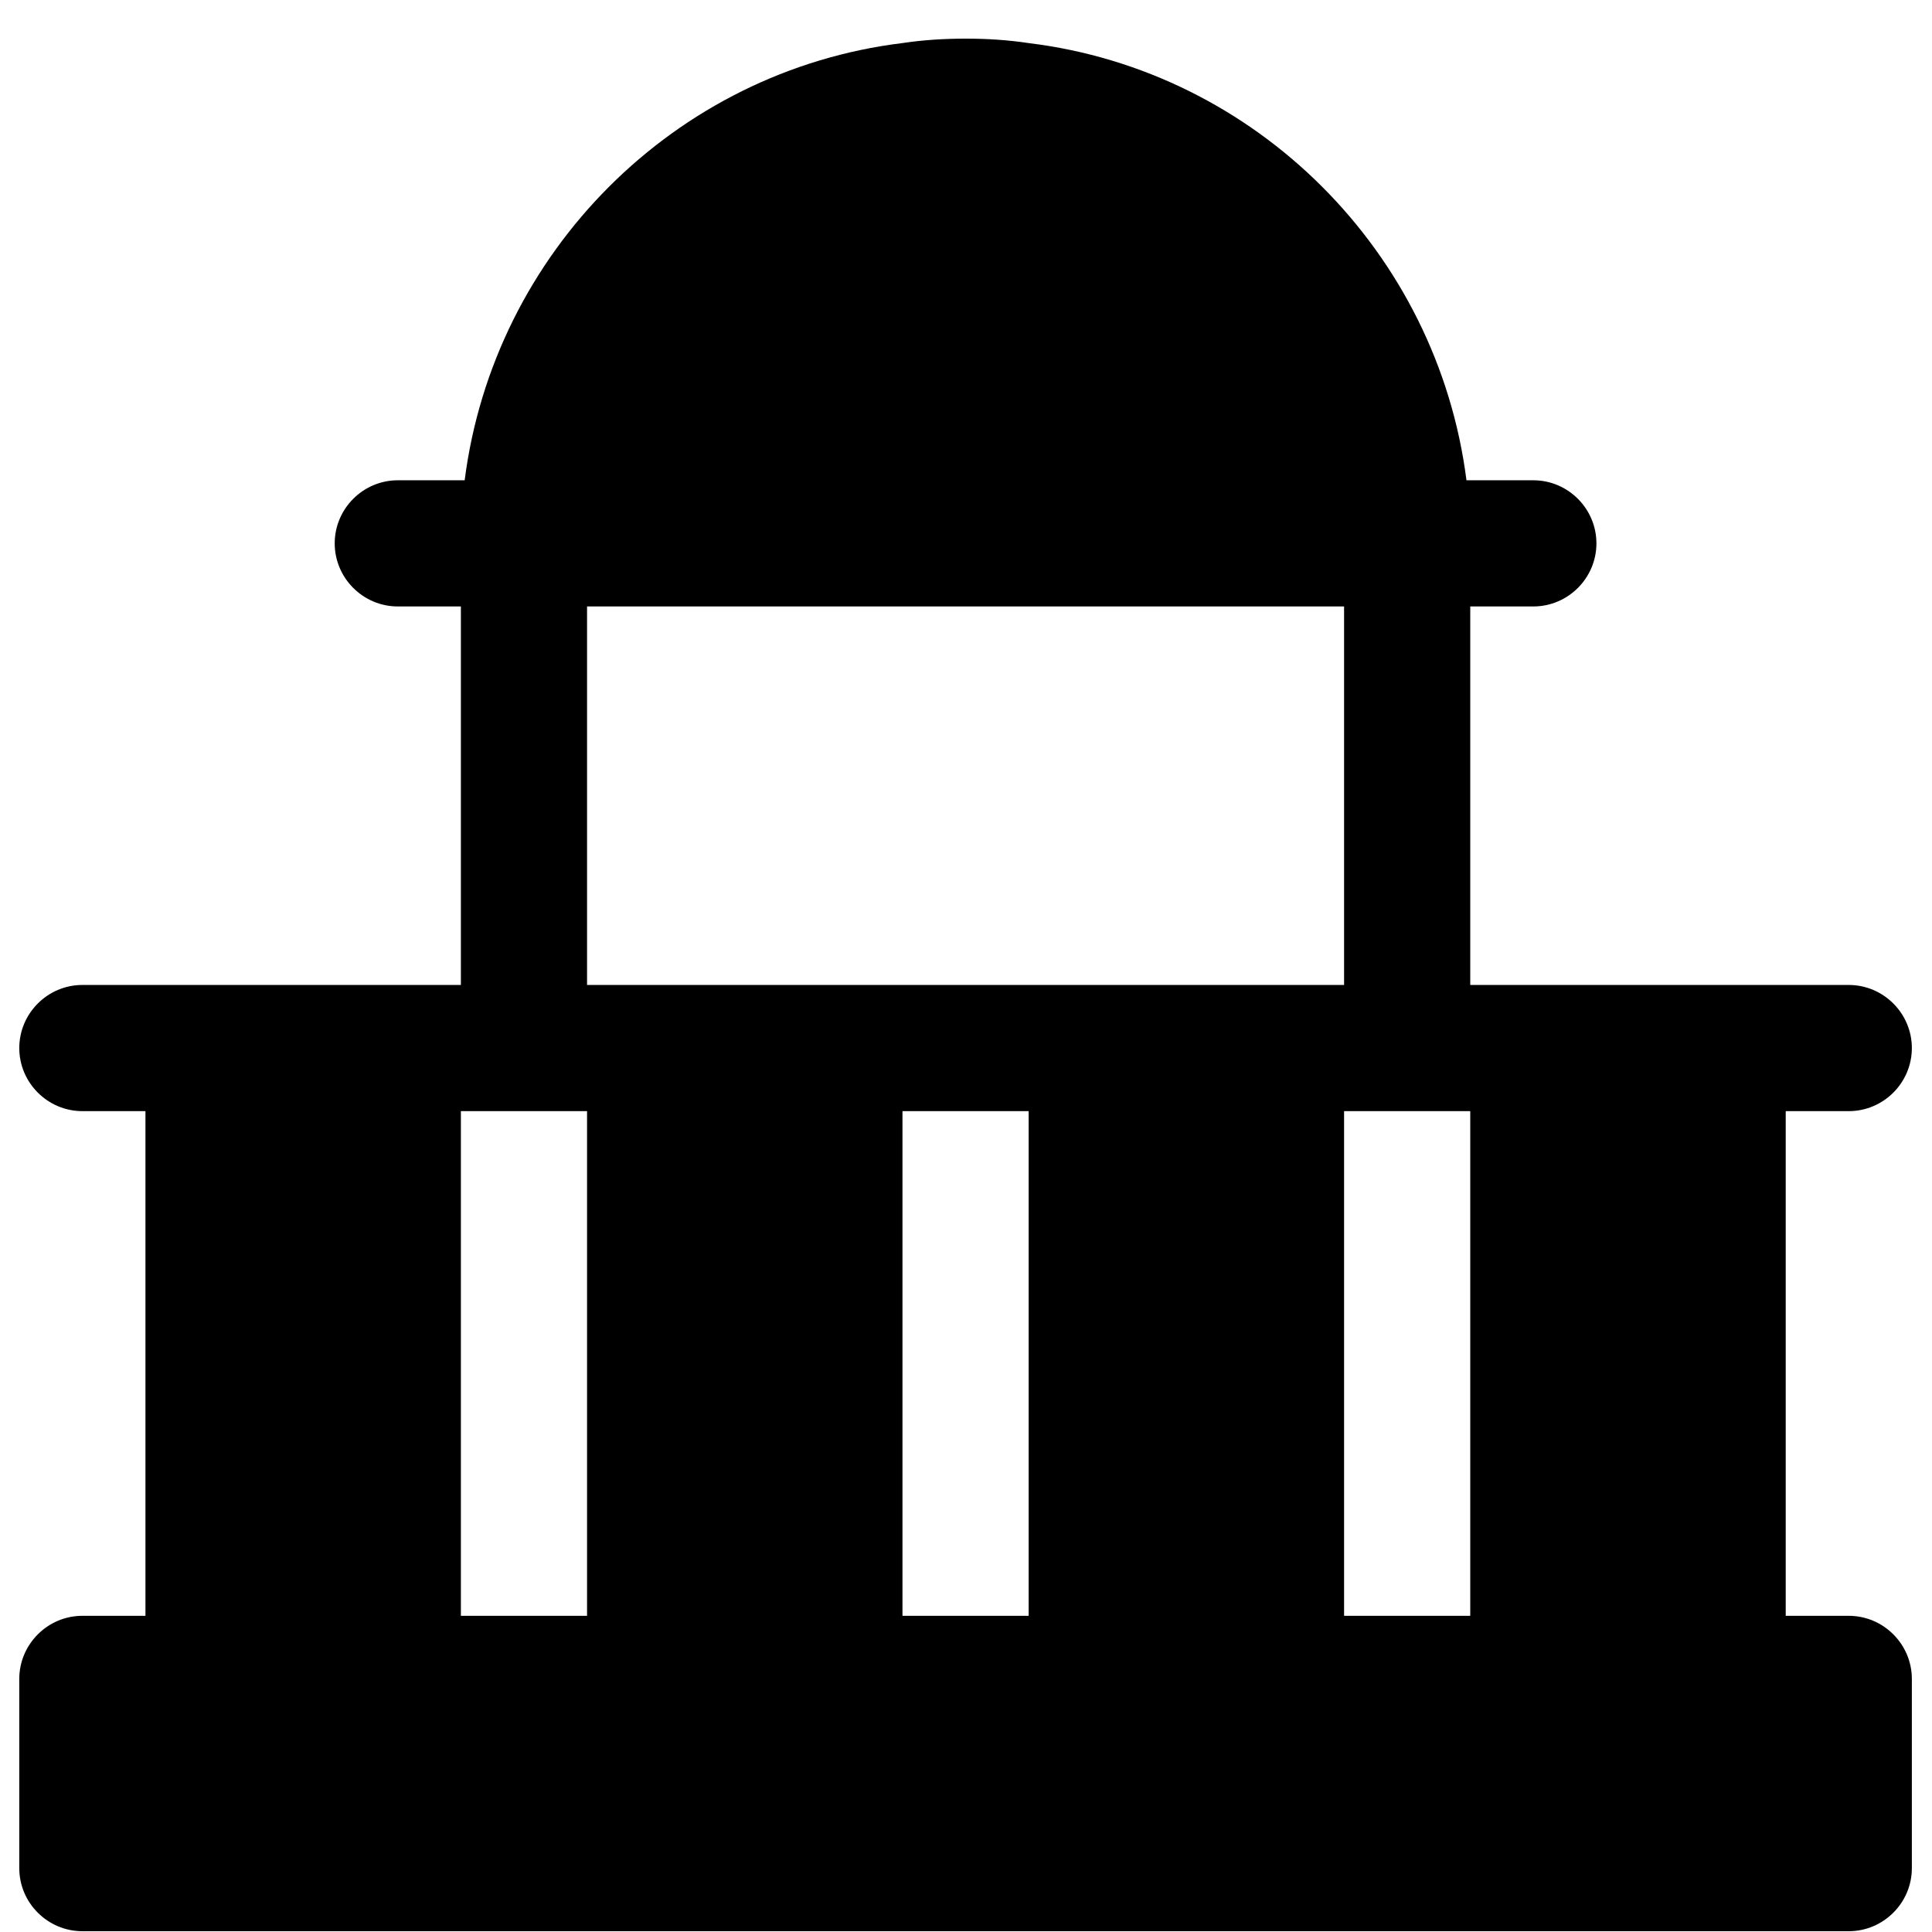 <svg width="49" height="49" viewBox="0 0 49 49" fill="none" xmlns="http://www.w3.org/2000/svg">
<path d="M46.889 40.981H45.29V28.181H46.889C47.77 28.181 48.489 27.461 48.489 26.581C48.489 25.701 47.769 24.981 46.889 24.981H37.289V15.381H38.889C39.769 15.381 40.489 14.661 40.489 13.781C40.489 12.901 39.769 12.181 38.889 12.181H37.193C36.458 6.405 31.865 1.797 26.09 1.093C25.561 1.013 25.034 0.98 24.49 0.98C23.946 0.98 23.418 1.013 22.89 1.092C17.113 1.797 12.522 6.405 11.785 12.181H10.089C9.209 12.181 8.489 12.901 8.489 13.781C8.489 14.661 9.209 15.381 10.089 15.381H11.689V24.981L5.289 24.981H2.089C1.209 24.981 0.489 25.701 0.489 26.581C0.489 27.461 1.209 28.181 2.089 28.181H3.689V40.981H2.089C1.209 40.981 0.489 41.701 0.489 42.581V47.381C0.489 48.261 1.209 48.98 2.089 48.98H46.889C47.769 48.98 48.489 48.26 48.489 47.381V42.581C48.489 41.701 47.769 40.981 46.889 40.981H46.889ZM22.889 28.181H26.089V40.981H22.889V28.181ZM35.689 28.181H37.289V40.981H34.089V28.181H35.689ZM34.089 15.381V24.981H14.889V15.381H34.089ZM13.289 28.181H14.889V40.981L11.689 40.981V28.181L13.289 28.181Z" fill="black"/>
</svg>
